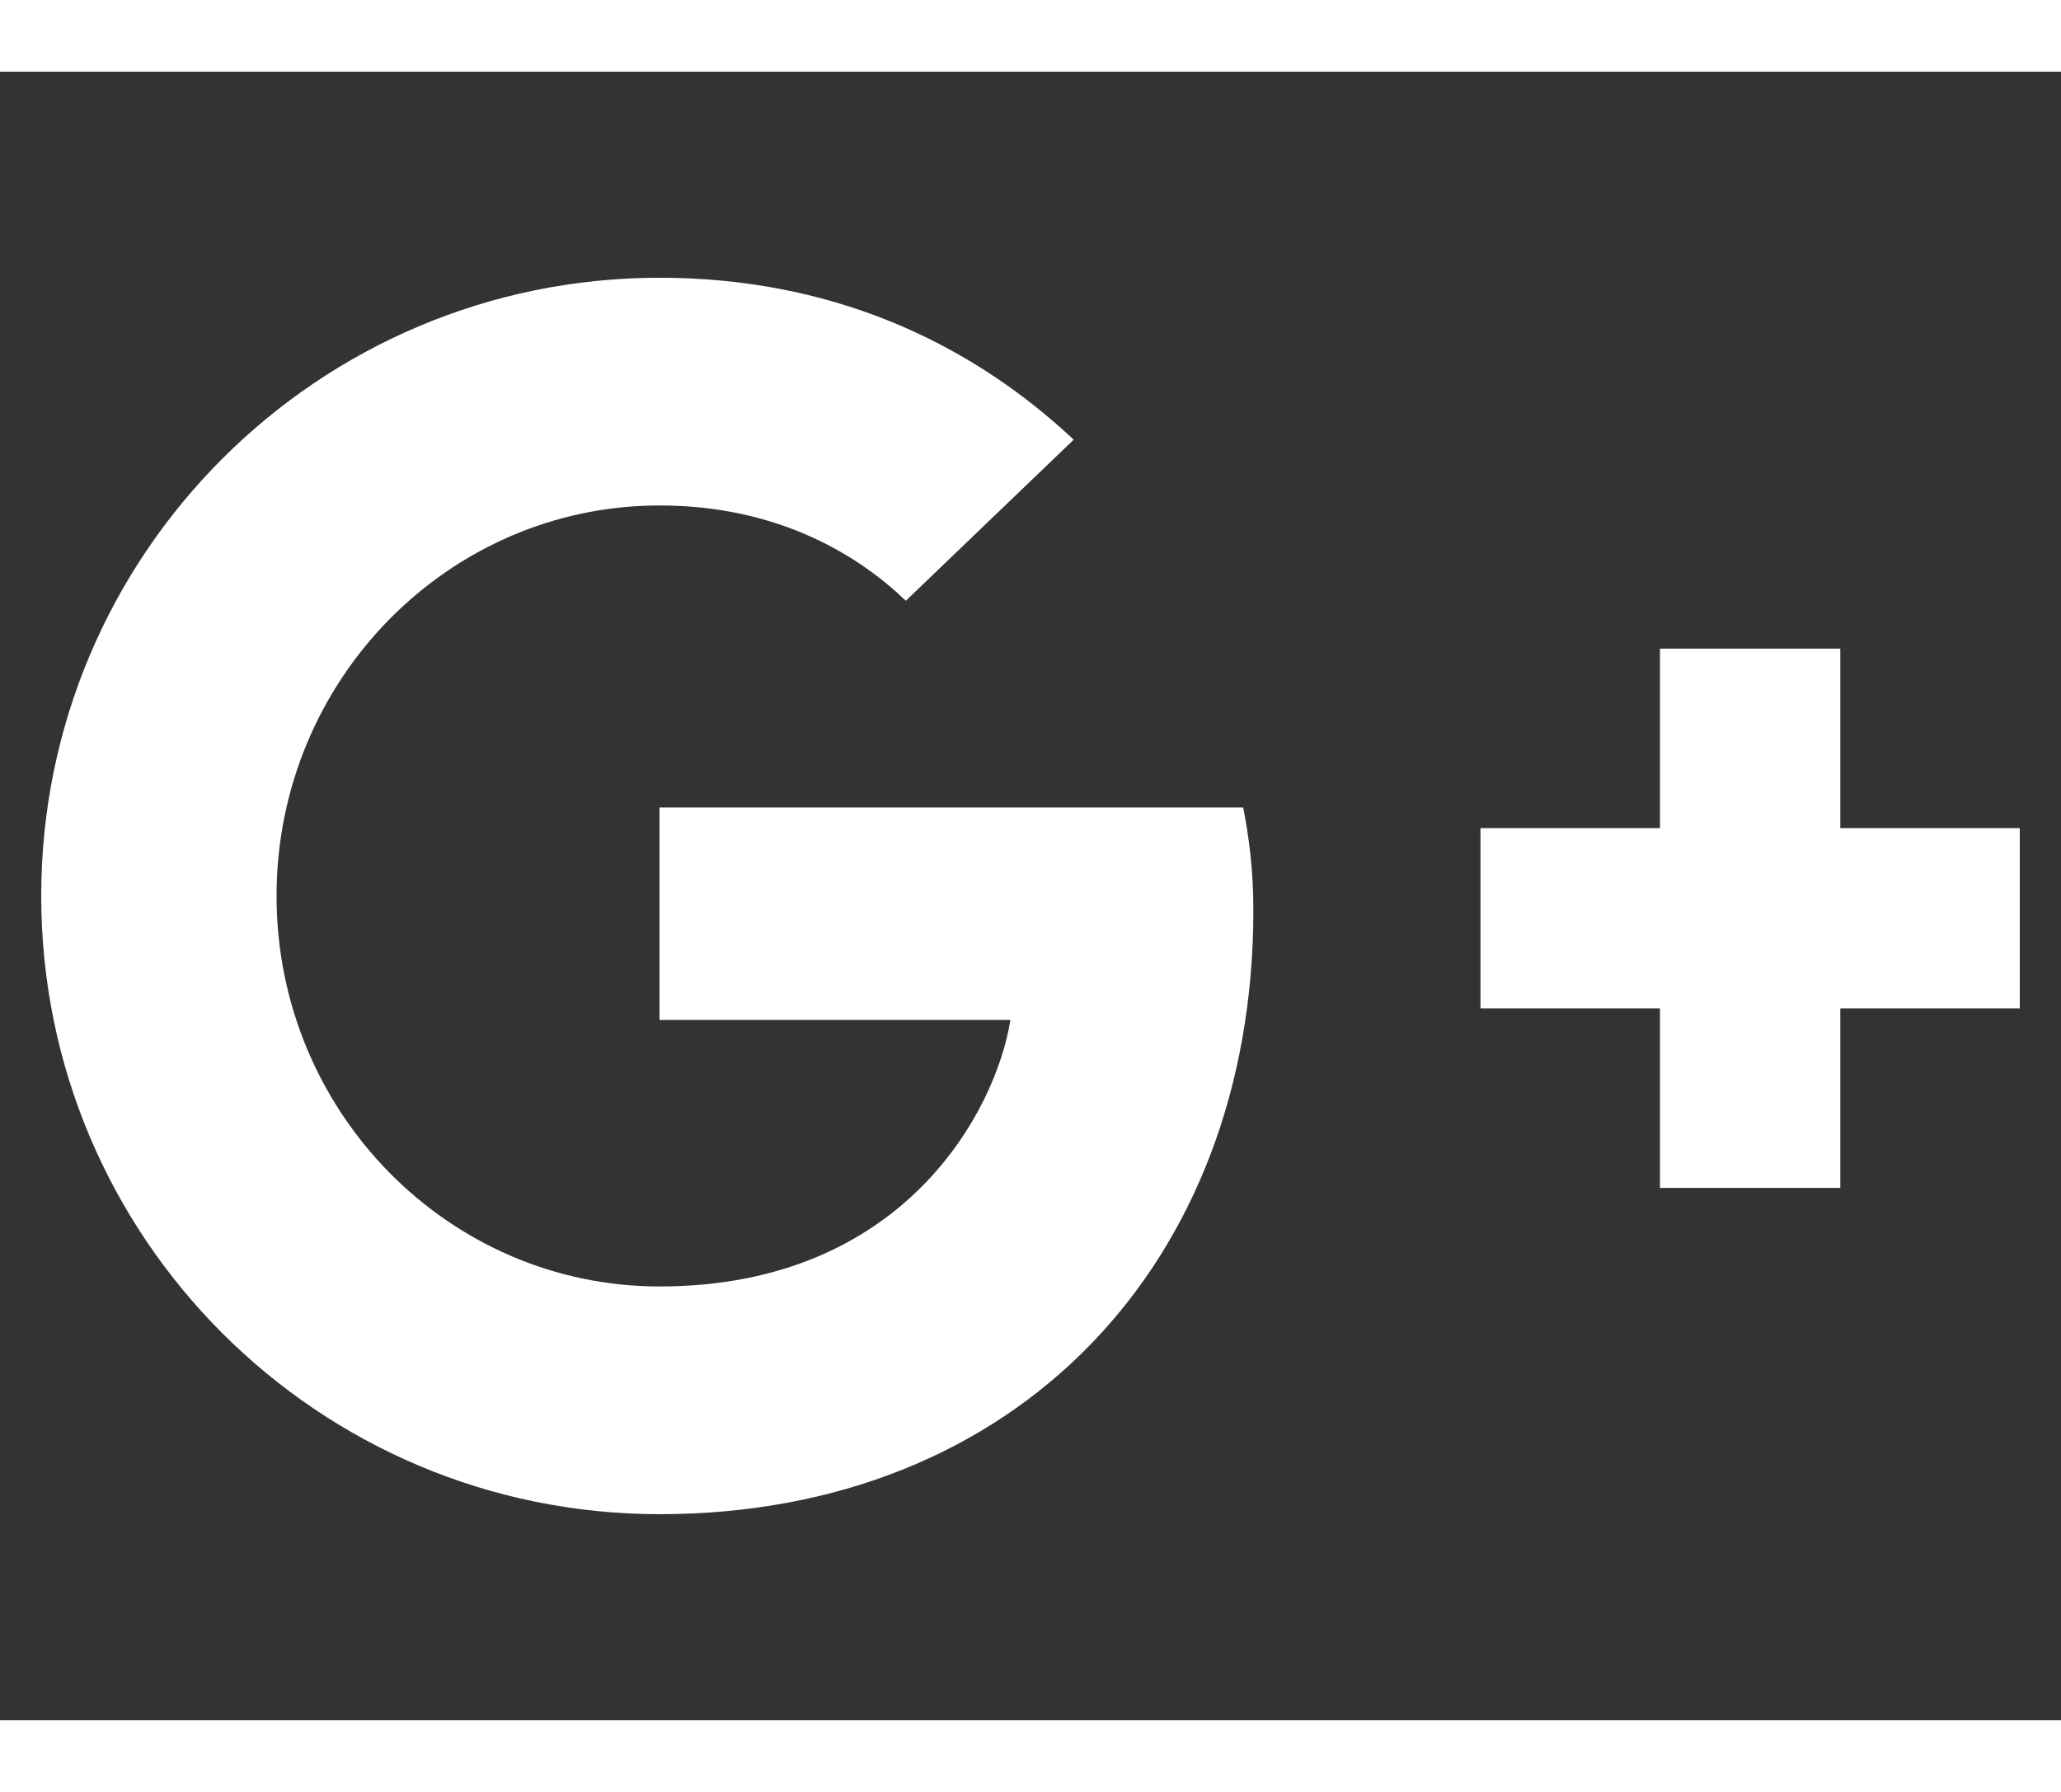 <svg xmlns="http://www.w3.org/2000/svg" viewBox="0 0 640 512" width="23" height="20" fill="#ffffff"><rect x="0" y="0" width="640" height="512" fill="#333333" stroke="none"/><path d="M386.061 228.496c1.834 9.692 3.143 19.384 3.143 31.956C389.204 370.205 315.599 448 204.8 448c-106.084 0-192-85.915-192-192s85.916-192 192-192c51.864 0 95.083 18.859 128.611 50.292l-52.126 50.03c-14.145-13.621-39.028-29.599-76.485-29.599-65.484 0-118.92 54.221-118.92 121.277 0 67.056 53.436 121.277 118.92 121.277 75.961 0 104.513-54.745 108.965-82.773H204.8v-66.009h181.261zm185.406 6.437V179.2h-56.001v55.733h-55.733v56.001h55.733v55.733h56.001v-55.733H627.2v-56.001h-55.733z"/></svg>
